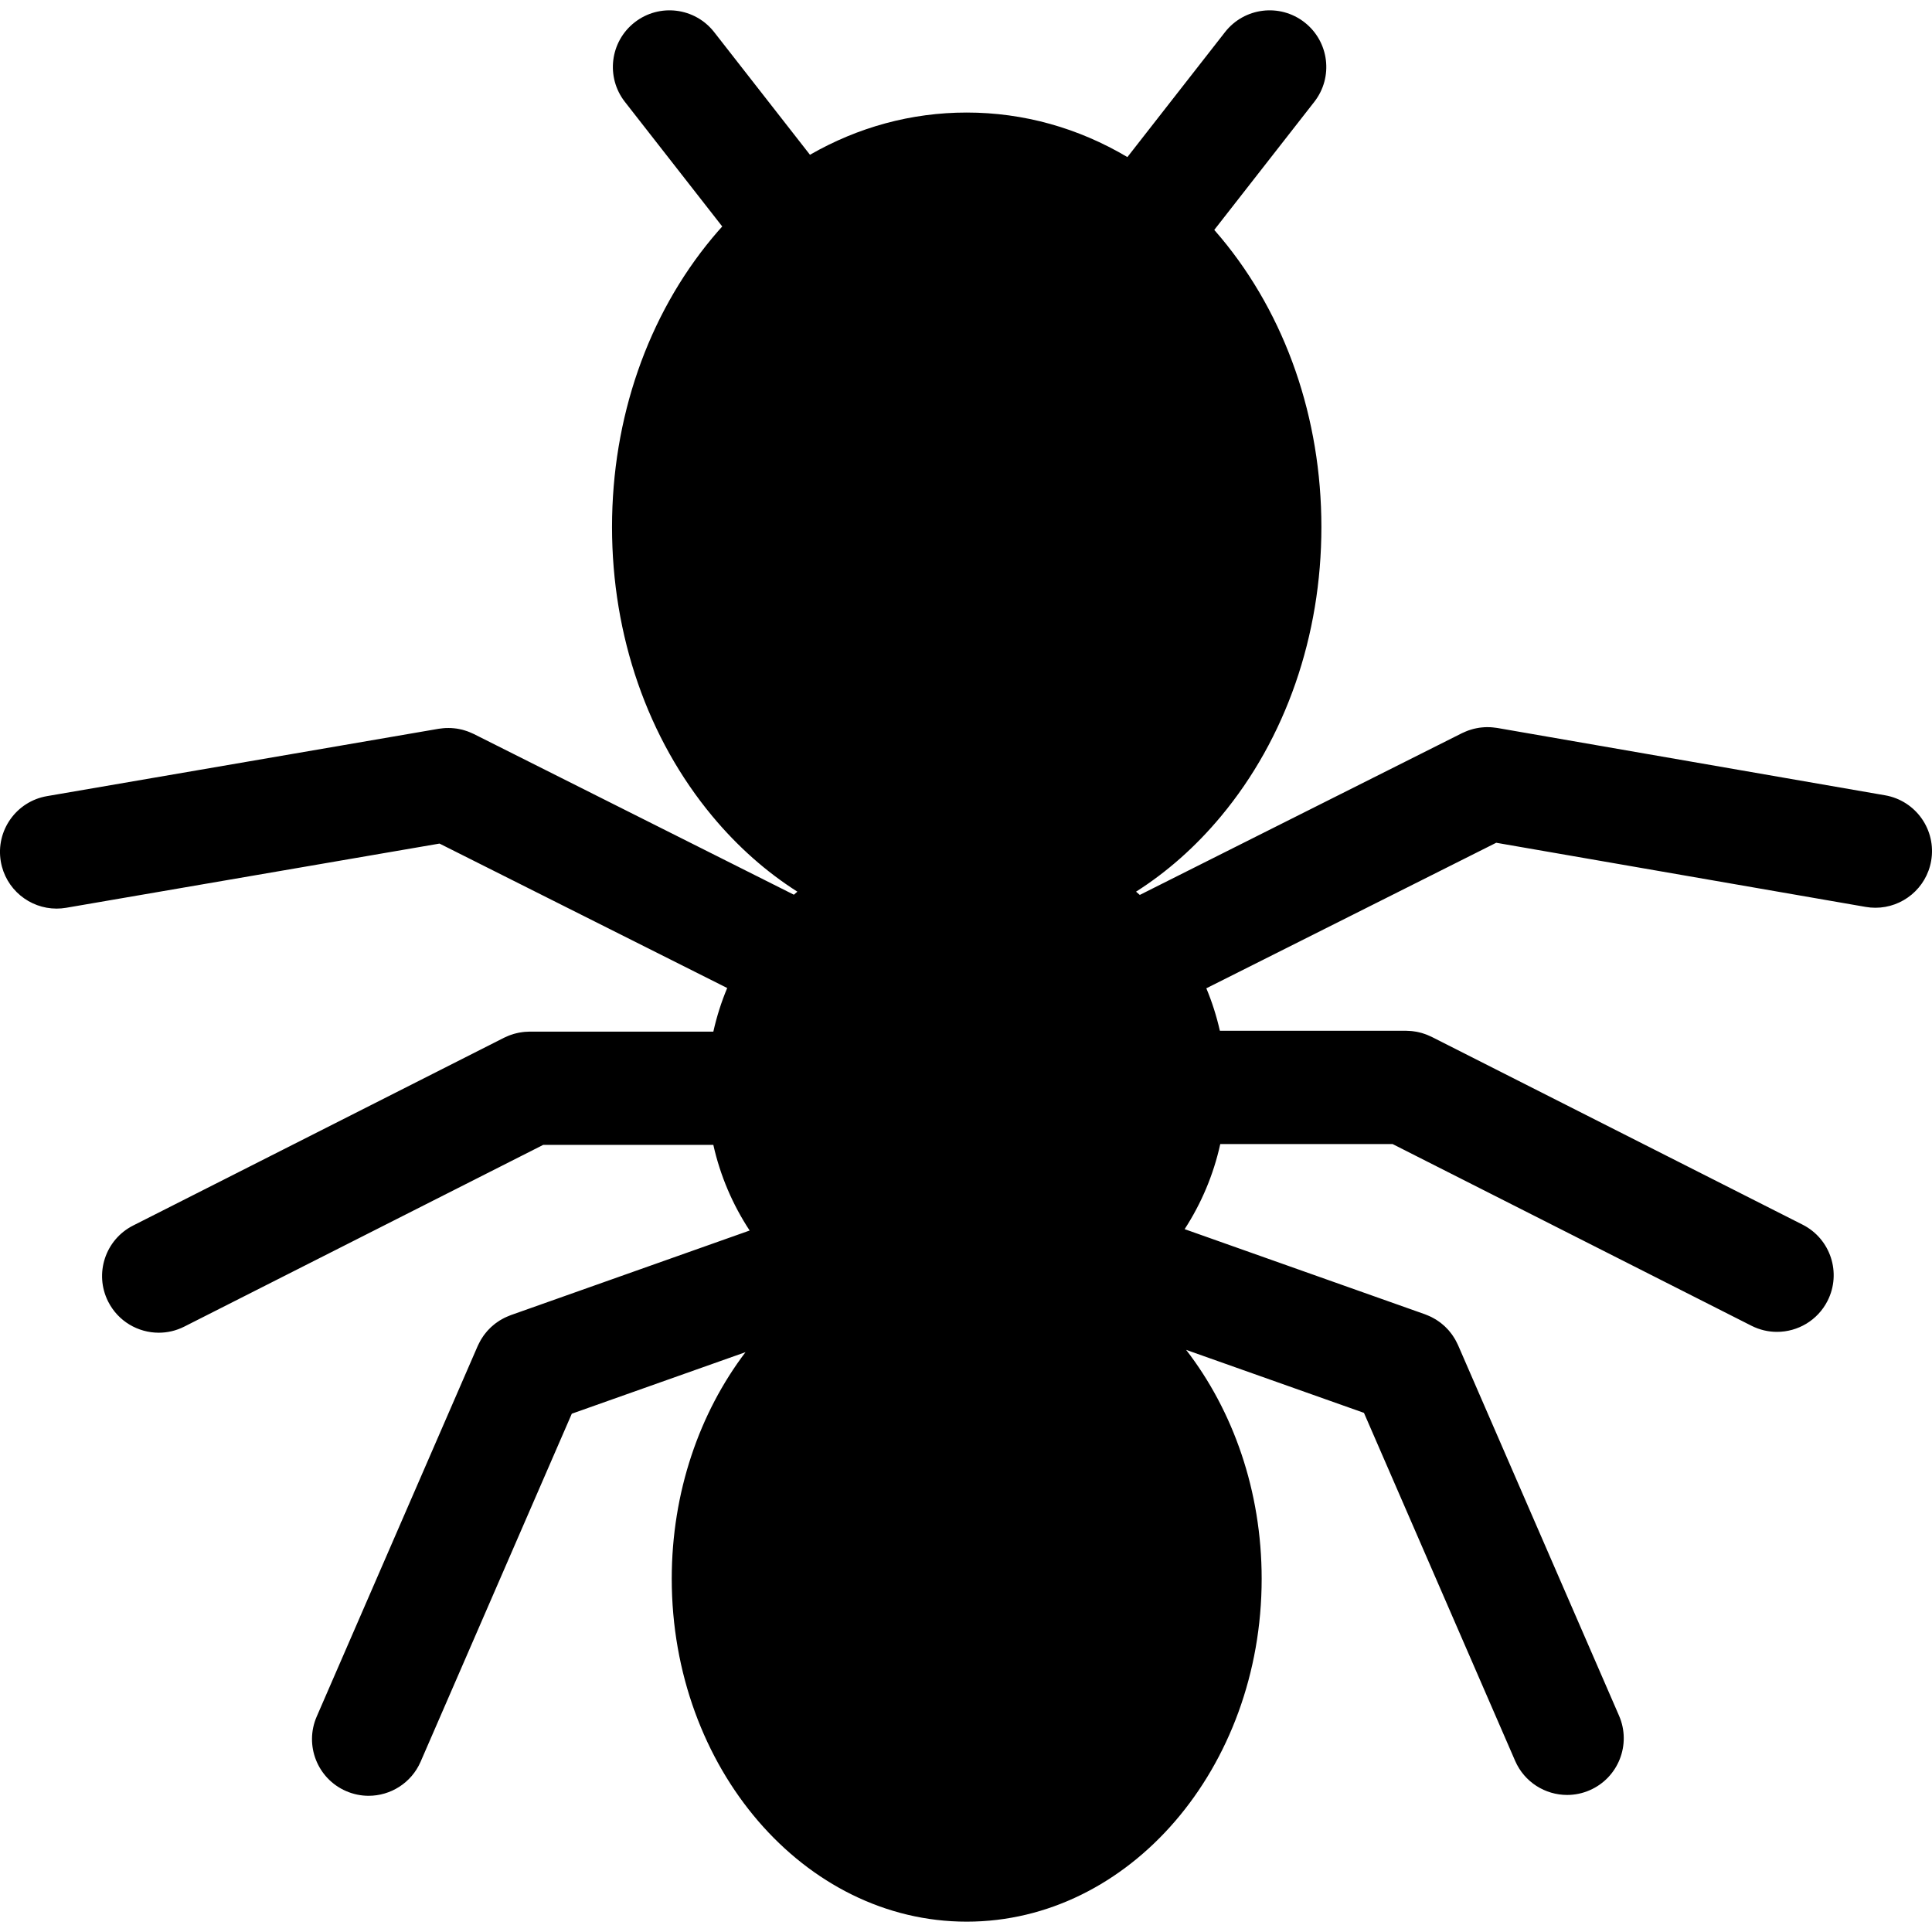 <?xml version="1.0" encoding="iso-8859-1"?>
<!-- Generator: Adobe Illustrator 19.0.0, SVG Export Plug-In . SVG Version: 6.00 Build 0)  -->
<svg xmlns="http://www.w3.org/2000/svg" xmlns:xlink="http://www.w3.org/1999/xlink" version="1.1" id="Capa_1" x="0px" y="0px" viewBox="0 0 511.999 511.999" style="enable-background:new 0 0 511.999 511.999;" xml:space="preserve">
<g>
	<g>
		<path d="M499.555,210.76l-102.788-17.849c-0.098-0.017-0.195-0.021-0.293-0.036c-0.284-0.044-0.57-0.077-0.858-0.104    c-0.21-0.02-0.419-0.04-0.628-0.051c-0.279-0.015-0.559-0.018-0.841-0.017c-0.217,0.001-0.434,0.001-0.65,0.011    c-0.266,0.012-0.531,0.037-0.798,0.064c-0.227,0.023-0.454,0.045-0.679,0.078c-0.25,0.037-0.498,0.086-0.748,0.135    c-0.238,0.047-0.475,0.095-0.711,0.154c-0.231,0.058-0.46,0.127-0.69,0.196c-0.248,0.075-0.494,0.152-0.738,0.239    c-0.214,0.077-0.425,0.163-0.637,0.25c-0.251,0.104-0.5,0.211-0.745,0.328c-0.095,0.045-0.193,0.079-0.288,0.127l-85.404,42.877    c-0.326-0.292-0.662-0.575-0.994-0.862c8.219-5.22,15.807-11.921,22.524-19.991c17.151-20.6,26.595-47.82,26.595-76.644    s-9.445-56.044-26.595-76.644c-0.591-0.711-1.19-1.408-1.794-2.097l26.508-33.935c5.104-6.533,3.945-15.967-2.589-21.07    c-6.532-5.104-15.966-3.944-21.07,2.589l-25.871,33.118c-13.008-7.719-27.5-11.803-42.586-11.803    c-14.681,0-28.8,3.871-41.535,11.192L189.259,8.51c-5.104-6.534-14.537-7.693-21.07-2.589c-6.533,5.104-7.692,14.537-2.588,21.07    l25.798,33.024c-0.883,0.983-1.756,1.98-2.611,3.007c-17.151,20.6-26.595,47.82-26.595,76.644    c0,28.824,9.445,56.044,26.595,76.644c6.718,8.07,14.305,14.771,22.524,19.991c-0.31,0.267-0.622,0.531-0.928,0.804    l-84.846-42.598c-0.075-0.038-0.153-0.064-0.228-0.1c-0.283-0.136-0.57-0.261-0.862-0.379c-0.175-0.071-0.349-0.143-0.525-0.207    c-0.279-0.102-0.562-0.19-0.849-0.275c-0.195-0.058-0.39-0.118-0.586-0.168c-0.264-0.067-0.532-0.121-0.802-0.174    c-0.221-0.043-0.442-0.088-0.664-0.121c-0.246-0.037-0.494-0.061-0.744-0.085c-0.248-0.024-0.496-0.049-0.745-0.061    c-0.226-0.011-0.453-0.011-0.682-0.011c-0.274-0.001-0.547,0.001-0.82,0.016c-0.21,0.011-0.421,0.031-0.633,0.051    c-0.289,0.027-0.576,0.06-0.863,0.104c-0.093,0.014-0.186,0.018-0.279,0.034l-103.79,17.849    c-8.17,1.405-13.655,9.168-12.249,17.339c1.257,7.309,7.603,12.469,14.776,12.469c0.845,0,1.701-0.072,2.562-0.219l98.922-17.012    l76.24,38.277c-1.553,3.698-2.779,7.564-3.671,11.554h-48.677c-0.128,0-0.252,0.016-0.38,0.019    c-0.317,0.008-0.633,0.02-0.952,0.048c-0.204,0.018-0.404,0.046-0.606,0.072c-0.279,0.036-0.557,0.075-0.837,0.128    c-0.242,0.045-0.478,0.101-0.717,0.158c-0.23,0.055-0.459,0.11-0.688,0.177c-0.28,0.081-0.554,0.175-0.828,0.271    c-0.184,0.065-0.367,0.128-0.549,0.201c-0.304,0.121-0.6,0.257-0.895,0.397c-0.11,0.052-0.222,0.092-0.331,0.147l-98.301,49.769    c-7.396,3.745-10.357,12.776-6.612,20.173c2.645,5.224,7.924,8.234,13.404,8.234c2.28,0,4.595-0.521,6.769-1.622l95.102-48.151    h45.095c1.835,8.211,5.136,15.871,9.622,22.692l-63.312,22.426c-0.08,0.028-0.153,0.066-0.232,0.096    c-0.254,0.095-0.503,0.201-0.753,0.31c-0.213,0.093-0.426,0.183-0.632,0.285c-0.221,0.109-0.435,0.229-0.65,0.348    c-0.219,0.121-0.438,0.24-0.649,0.371c-0.196,0.122-0.383,0.255-0.574,0.386c-0.211,0.145-0.425,0.288-0.627,0.443    c-0.188,0.144-0.366,0.3-0.547,0.453c-0.188,0.159-0.378,0.314-0.557,0.48c-0.185,0.173-0.359,0.358-0.536,0.541    c-0.159,0.164-0.321,0.325-0.472,0.496c-0.173,0.196-0.334,0.404-0.498,0.61c-0.14,0.176-0.282,0.349-0.414,0.531    c-0.148,0.205-0.284,0.419-0.422,0.633c-0.131,0.203-0.264,0.404-0.386,0.613c-0.117,0.201-0.224,0.41-0.332,0.619    c-0.124,0.238-0.246,0.477-0.358,0.722c-0.035,0.077-0.078,0.148-0.112,0.227l-42.669,98.214    c-3.303,7.604,0.183,16.446,7.787,19.749c1.948,0.847,3.977,1.247,5.974,1.247c5.796,0,11.318-3.378,13.775-9.034l40.067-92.225    l46.033-16.306c-12.16,16.024-19.549,37.049-19.549,60.047c0,50.108,35.067,90.874,78.168,90.874s78.168-40.766,78.168-90.874    c0-23.29-7.579-44.558-20.015-60.656l47.122,16.692l40.067,92.225c2.458,5.656,7.979,9.034,13.775,9.034    c1.996,0,4.026-0.4,5.974-1.247c7.604-3.303,11.09-12.146,7.787-19.749l-42.669-98.214c-0.034-0.078-0.077-0.149-0.112-0.227    c-0.111-0.245-0.234-0.483-0.358-0.722c-0.108-0.208-0.215-0.417-0.332-0.618c-0.122-0.21-0.255-0.412-0.387-0.616    c-0.138-0.213-0.273-0.427-0.42-0.63c-0.132-0.183-0.276-0.357-0.416-0.535c-0.163-0.205-0.323-0.412-0.495-0.607    c-0.152-0.173-0.316-0.335-0.477-0.501c-0.175-0.181-0.348-0.364-0.531-0.535c-0.181-0.169-0.374-0.326-0.563-0.486    c-0.179-0.151-0.355-0.305-0.54-0.447c-0.204-0.156-0.419-0.3-0.631-0.446c-0.189-0.13-0.376-0.263-0.57-0.383    c-0.212-0.132-0.433-0.251-0.653-0.373c-0.214-0.119-0.427-0.238-0.646-0.346c-0.207-0.102-0.422-0.193-0.635-0.286    c-0.248-0.108-0.496-0.214-0.75-0.309c-0.079-0.029-0.152-0.067-0.232-0.096l-63.705-22.566    c4.407-6.792,7.649-14.401,9.441-22.552h45.668l95.102,48.151c2.174,1.101,4.488,1.622,6.769,1.622    c5.479,0,10.76-3.011,13.404-8.234c3.745-7.396,0.785-16.428-6.612-20.173l-98.301-49.769c-0.11-0.056-0.223-0.095-0.333-0.148    c-0.292-0.139-0.586-0.274-0.89-0.395c-0.186-0.074-0.373-0.139-0.561-0.205c-0.268-0.095-0.537-0.187-0.813-0.267    c-0.235-0.069-0.471-0.125-0.708-0.182c-0.23-0.055-0.459-0.109-0.693-0.153c-0.288-0.054-0.575-0.095-0.865-0.132    c-0.192-0.025-0.383-0.051-0.577-0.068c-0.328-0.029-0.656-0.042-0.984-0.05c-0.12-0.003-0.236-0.018-0.357-0.018h-49.353    c-0.882-3.885-2.08-7.65-3.59-11.255l76.822-38.569l97.909,17.001c0.87,0.151,1.733,0.224,2.586,0.224    c7.163,0,13.505-5.146,14.772-12.445C513.195,219.95,507.723,212.178,499.555,210.76z"/>
	</g>
</g>
<g>
</g>
<g>
</g>
<g>
</g>
<g>
</g>
<g>
</g>
<g>
</g>
<g>
</g>
<g>
</g>
<g>
</g>
<g>
</g>
<g>
</g>
<g>
</g>
<g>
</g>
<g>
</g>
<g>
</g>
</svg>
